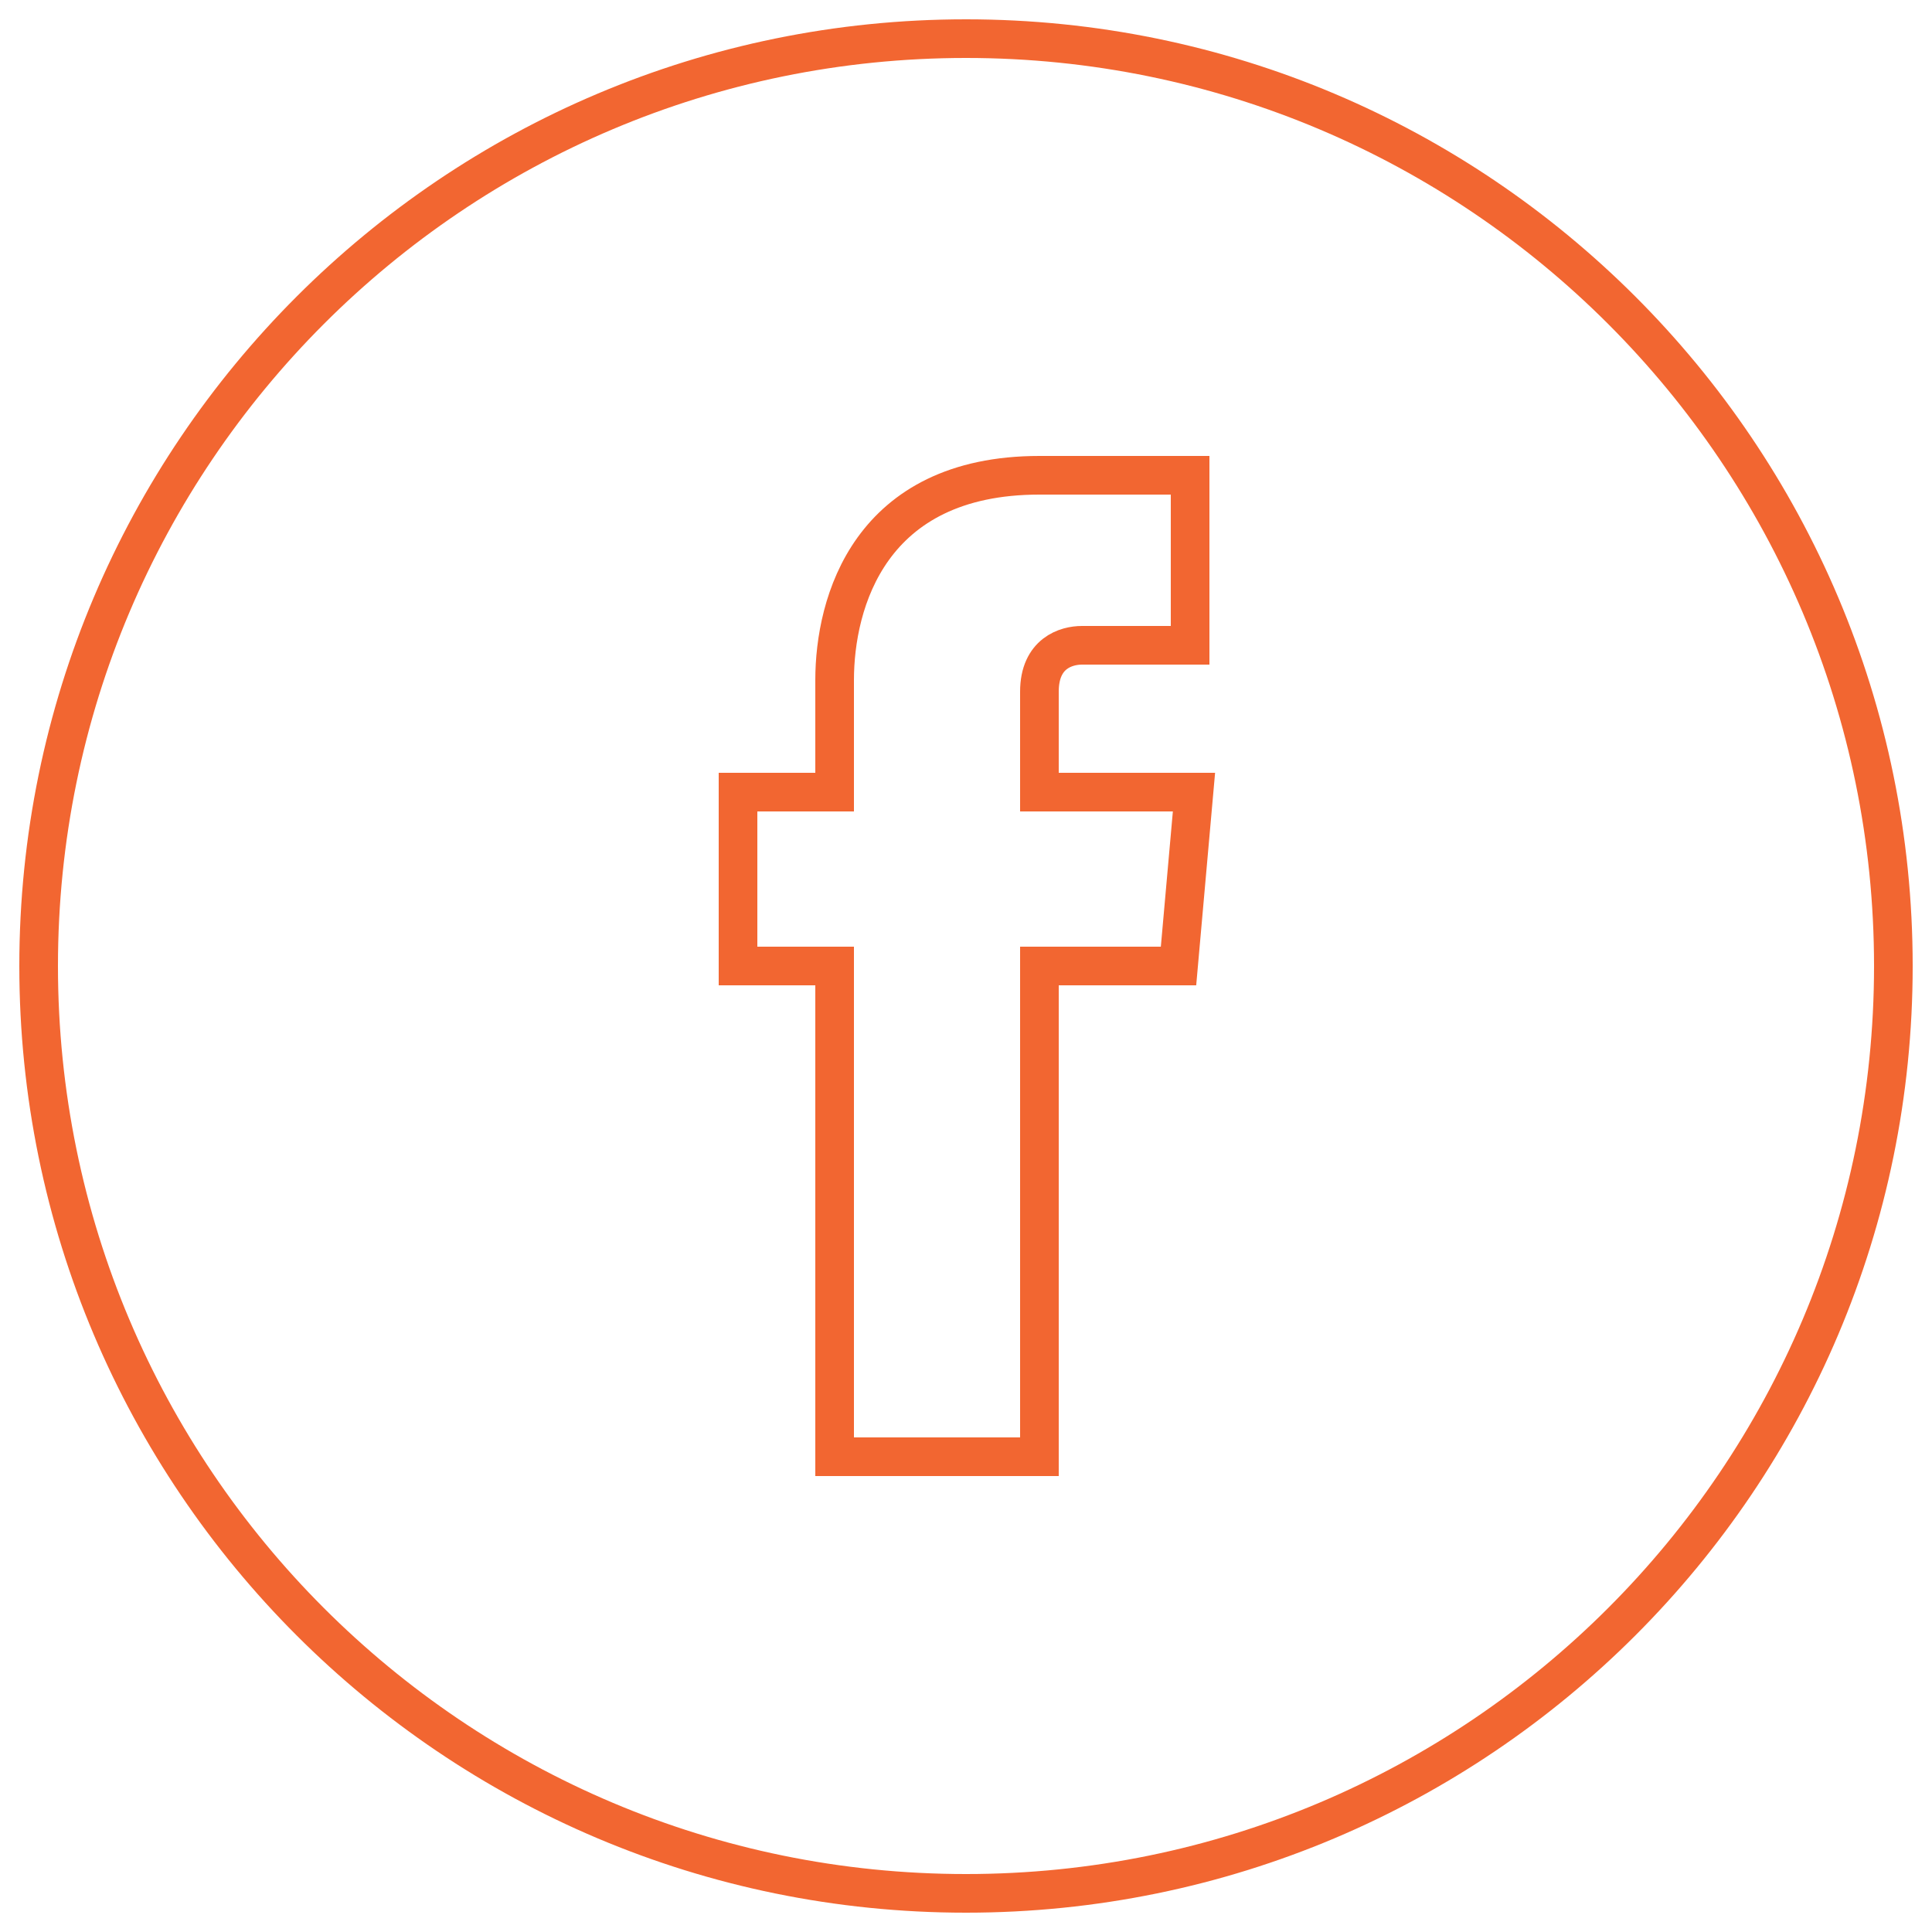 <?xml version="1.0" encoding="UTF-8"?>
<svg width="50px" height="50px" viewBox="0 0 50 50" version="1.1" xmlns="http://www.w3.org/2000/svg" xmlns:xlink="http://www.w3.org/1999/xlink">
    <!-- Generator: Sketch 3.8.3 (29802) - http://www.bohemiancoding.com/sketch -->
    <title>1472518322_facebook_circle</title>
    <desc>Created with Sketch.</desc>
    <defs></defs>
    <g id="Page-1" stroke="none" stroke-width="1" fill="none" fill-rule="evenodd">
        <g id="Desktop-HD" transform="translate(-695, -1263)" stroke="#F26631">
            <g id="Group-2" transform="translate(603, 1264)">
                <g id="1472518322_facebook_circle" transform="translate(93, 0)">
                    <g id="Layer_1">
                        <path d="M24,48 C37.255,48 48,37.255 48,24 C48,10.745 37.255,0 24,0 C10.745,0 0,10.745 0,24 C0,37.255 10.745,48 24,48 Z" id="Oval"></path>
                        <path d="M25.9,19.5 L25.9,16.9 C25.9,15.9 26.6,15.7 27,15.7 L29.8,15.7 L29.8,11.3 L25.9,11.3 C21.5,11.3 20.6,14.6 20.6,16.6 L20.6,19.5 L18.1,19.5 L18.1,24 L20.6,24 L20.6,36.7 L25.9,36.7 L25.9,24 L29.5,24 L29.9,19.5 L25.9,19.5 Z" id="Shape"></path>
                    </g>
                </g>
            </g>
        </g>
    </g>
</svg>